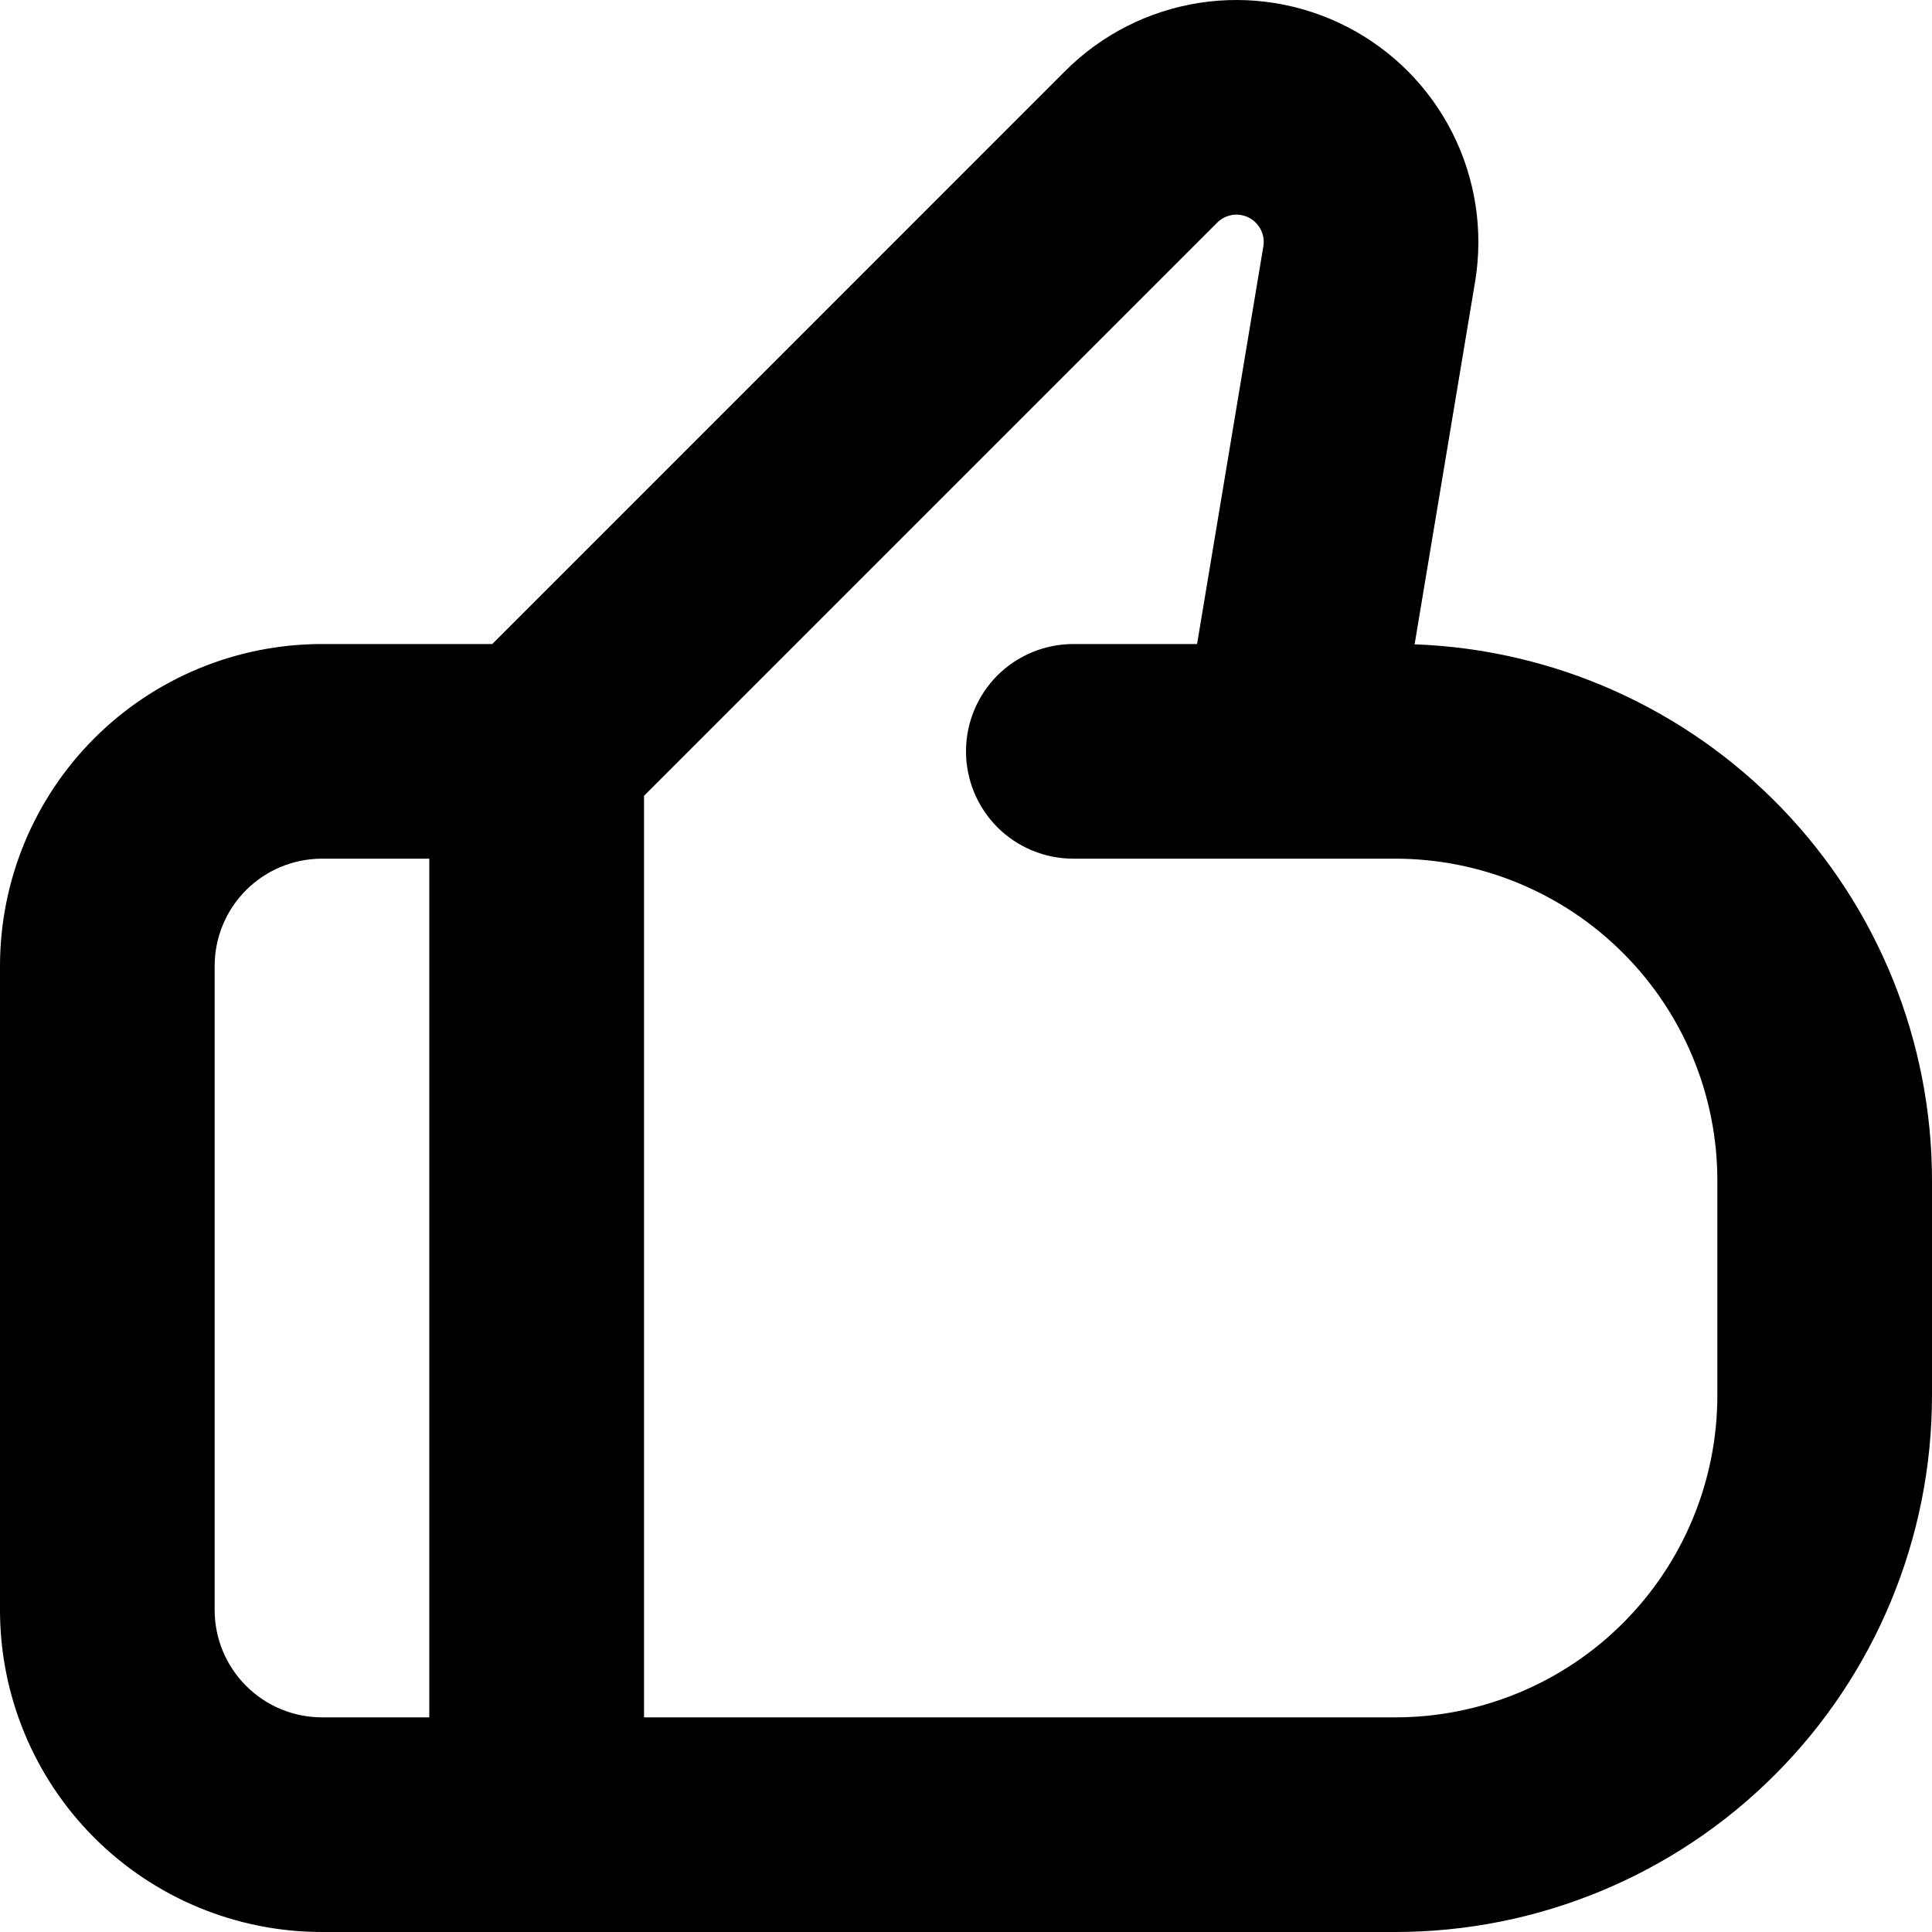 <svg width="20" height="20" viewBox="0 0 20 20" fill="none" xmlns="http://www.w3.org/2000/svg">
<path d="M11.029 0.733C11.404 0.358 11.889 0.112 12.413 0.03C12.937 -0.052 13.474 0.035 13.946 0.278C14.418 0.521 14.8 0.907 15.038 1.381C15.276 1.856 15.357 2.393 15.27 2.917L14.644 6.67C16.082 6.722 17.444 7.33 18.443 8.365C19.442 9.401 20 10.783 20 12.222V14.444C20 15.918 19.415 17.331 18.373 18.373C17.331 19.415 15.918 20 14.444 20H3.333C2.449 20 1.601 19.649 0.976 19.024C0.351 18.399 0 17.551 0 16.667V10C0 9.116 0.351 8.268 0.976 7.643C1.601 7.018 2.449 6.667 3.333 6.667H5.096L11.029 0.733ZM4.444 8.889H3.333C3.039 8.889 2.756 9.006 2.548 9.214C2.339 9.423 2.222 9.705 2.222 10V16.667C2.222 16.961 2.339 17.244 2.548 17.452C2.756 17.661 3.039 17.778 3.333 17.778H4.444V8.889ZM6.667 17.778H14.444C15.328 17.778 16.176 17.427 16.801 16.802C17.427 16.176 17.778 15.329 17.778 14.444V12.222C17.778 11.338 17.427 10.49 16.801 9.865C16.176 9.24 15.328 8.889 14.444 8.889H11.111C10.816 8.889 10.534 8.772 10.325 8.564C10.117 8.355 10 8.073 10 7.778C10 7.483 10.117 7.201 10.325 6.992C10.534 6.784 10.816 6.667 11.111 6.667H12.392L13.078 2.551C13.088 2.492 13.079 2.432 13.052 2.378C13.025 2.325 12.982 2.281 12.929 2.253C12.876 2.226 12.815 2.216 12.756 2.225C12.697 2.235 12.642 2.262 12.6 2.305L6.667 8.238V17.778Z" fill="black"/>
</svg>
